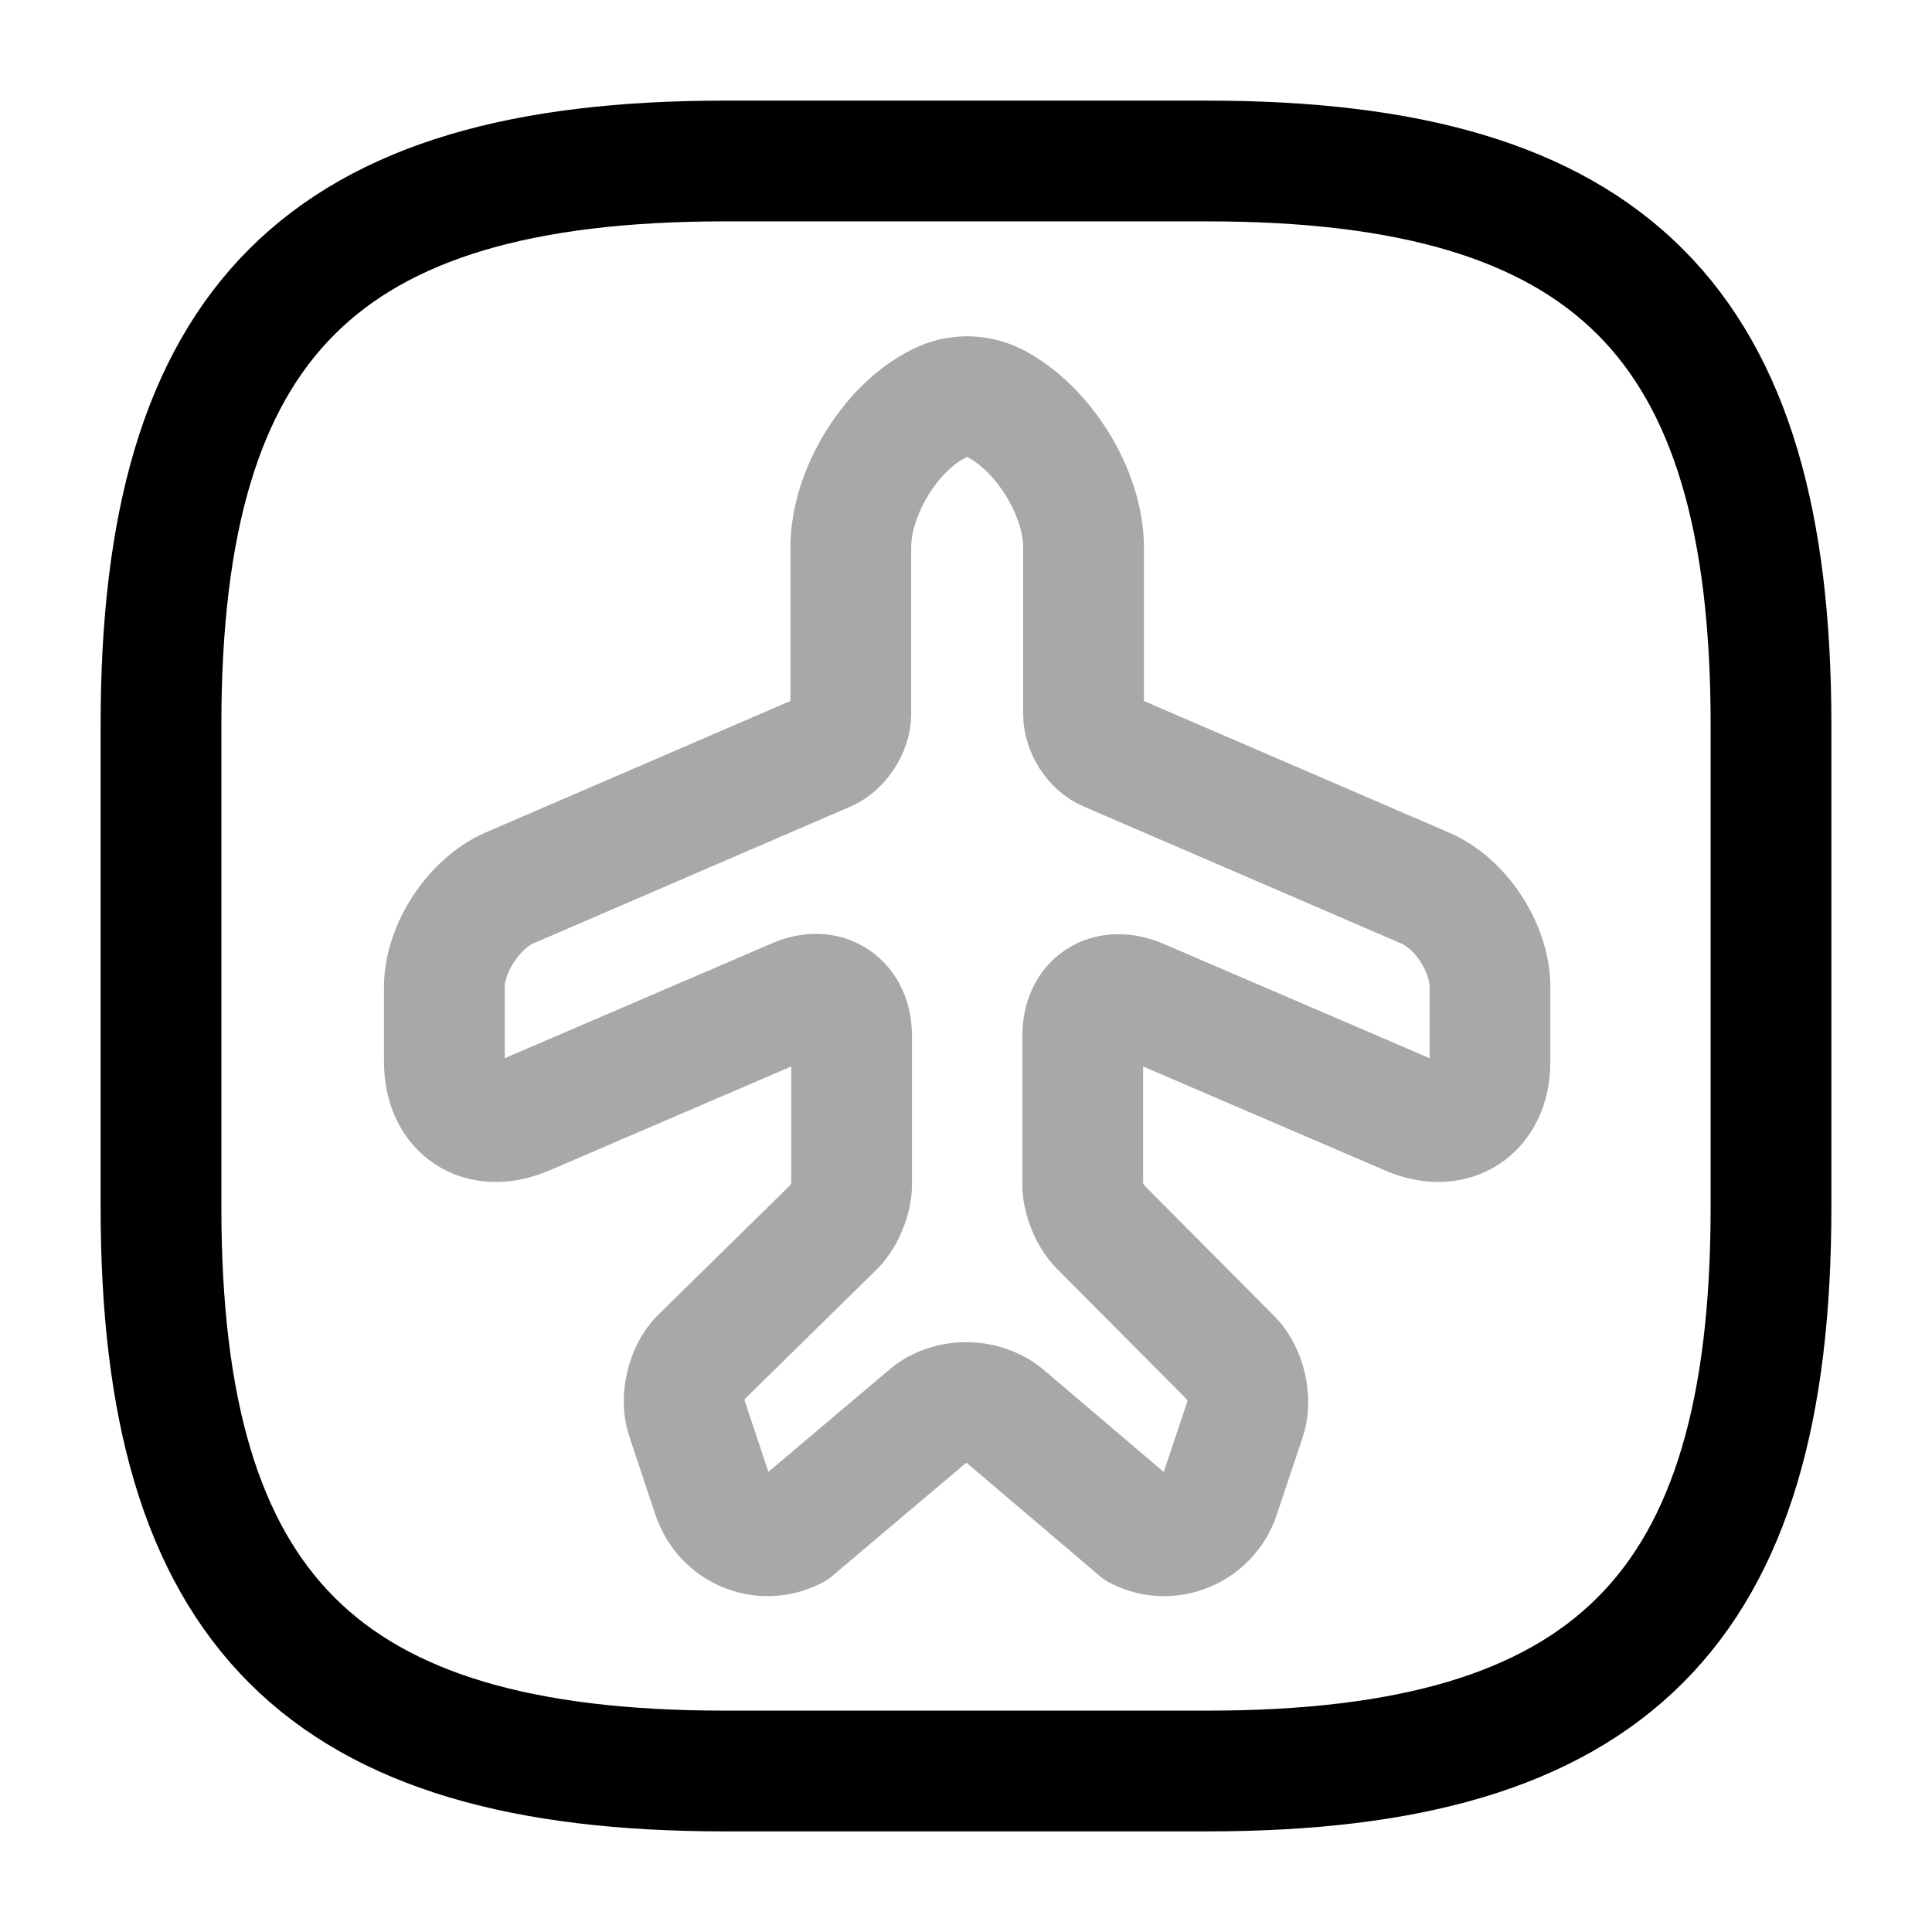 <svg
  width="24"
  height="24"
  viewBox="0 0 24 24"
  fill="none"
  xmlns="http://www.w3.org/2000/svg"
>
<path
    opacity="0.34"
    d="M9.86 19L11.54 17.58C11.79 17.37 12.21 17.37 12.47 17.58L14.139 19C14.53 19.2 15.009 19 15.149 18.58L15.47 17.62C15.55 17.39 15.47 17.05 15.3 16.88L13.659 15.23C13.54 15.11 13.45 14.88 13.45 14.72V12.87C13.45 12.45 13.759 12.25 14.149 12.41L17.5 13.85C18.049 14.09 18.509 13.79 18.509 13.19V12.26C18.509 11.78 18.149 11.22 17.7 11.03L13.759 9.33C13.589 9.26 13.46 9.05 13.46 8.87V6.8C13.46 6.12 12.96 5.32 12.36 5.01C12.139 4.9 11.889 4.9 11.669 5.01C11.059 5.31 10.569 6.12 10.569 6.8V8.87C10.569 9.05 10.43 9.26 10.27 9.33L6.33 11.03C5.89 11.22 5.52 11.78 5.52 12.26V13.19C5.52 13.79 5.97 14.09 6.53 13.85L9.88 12.41C10.259 12.24 10.579 12.45 10.579 12.87V14.72C10.579 14.89 10.479 15.12 10.37 15.23L8.7 16.87C8.53 17.04 8.45 17.38 8.53 17.61L8.85 18.57C8.99 19 9.46 19.2 9.86 19Z"
    stroke="currentColor"
    stroke-width="1.5"
    stroke-linecap="round"
    stroke-linejoin="round"
  />
<path
    d="M9 22H15C20 22 22 20 22 15V9C22 4 20 2 15 2H9C4 2 2 4 2 9V15C2 20 4 22 9 22Z"
    stroke="currentColor"
    stroke-width="1.5"
    stroke-linecap="round"
    stroke-linejoin="round"
  />
</svg>
